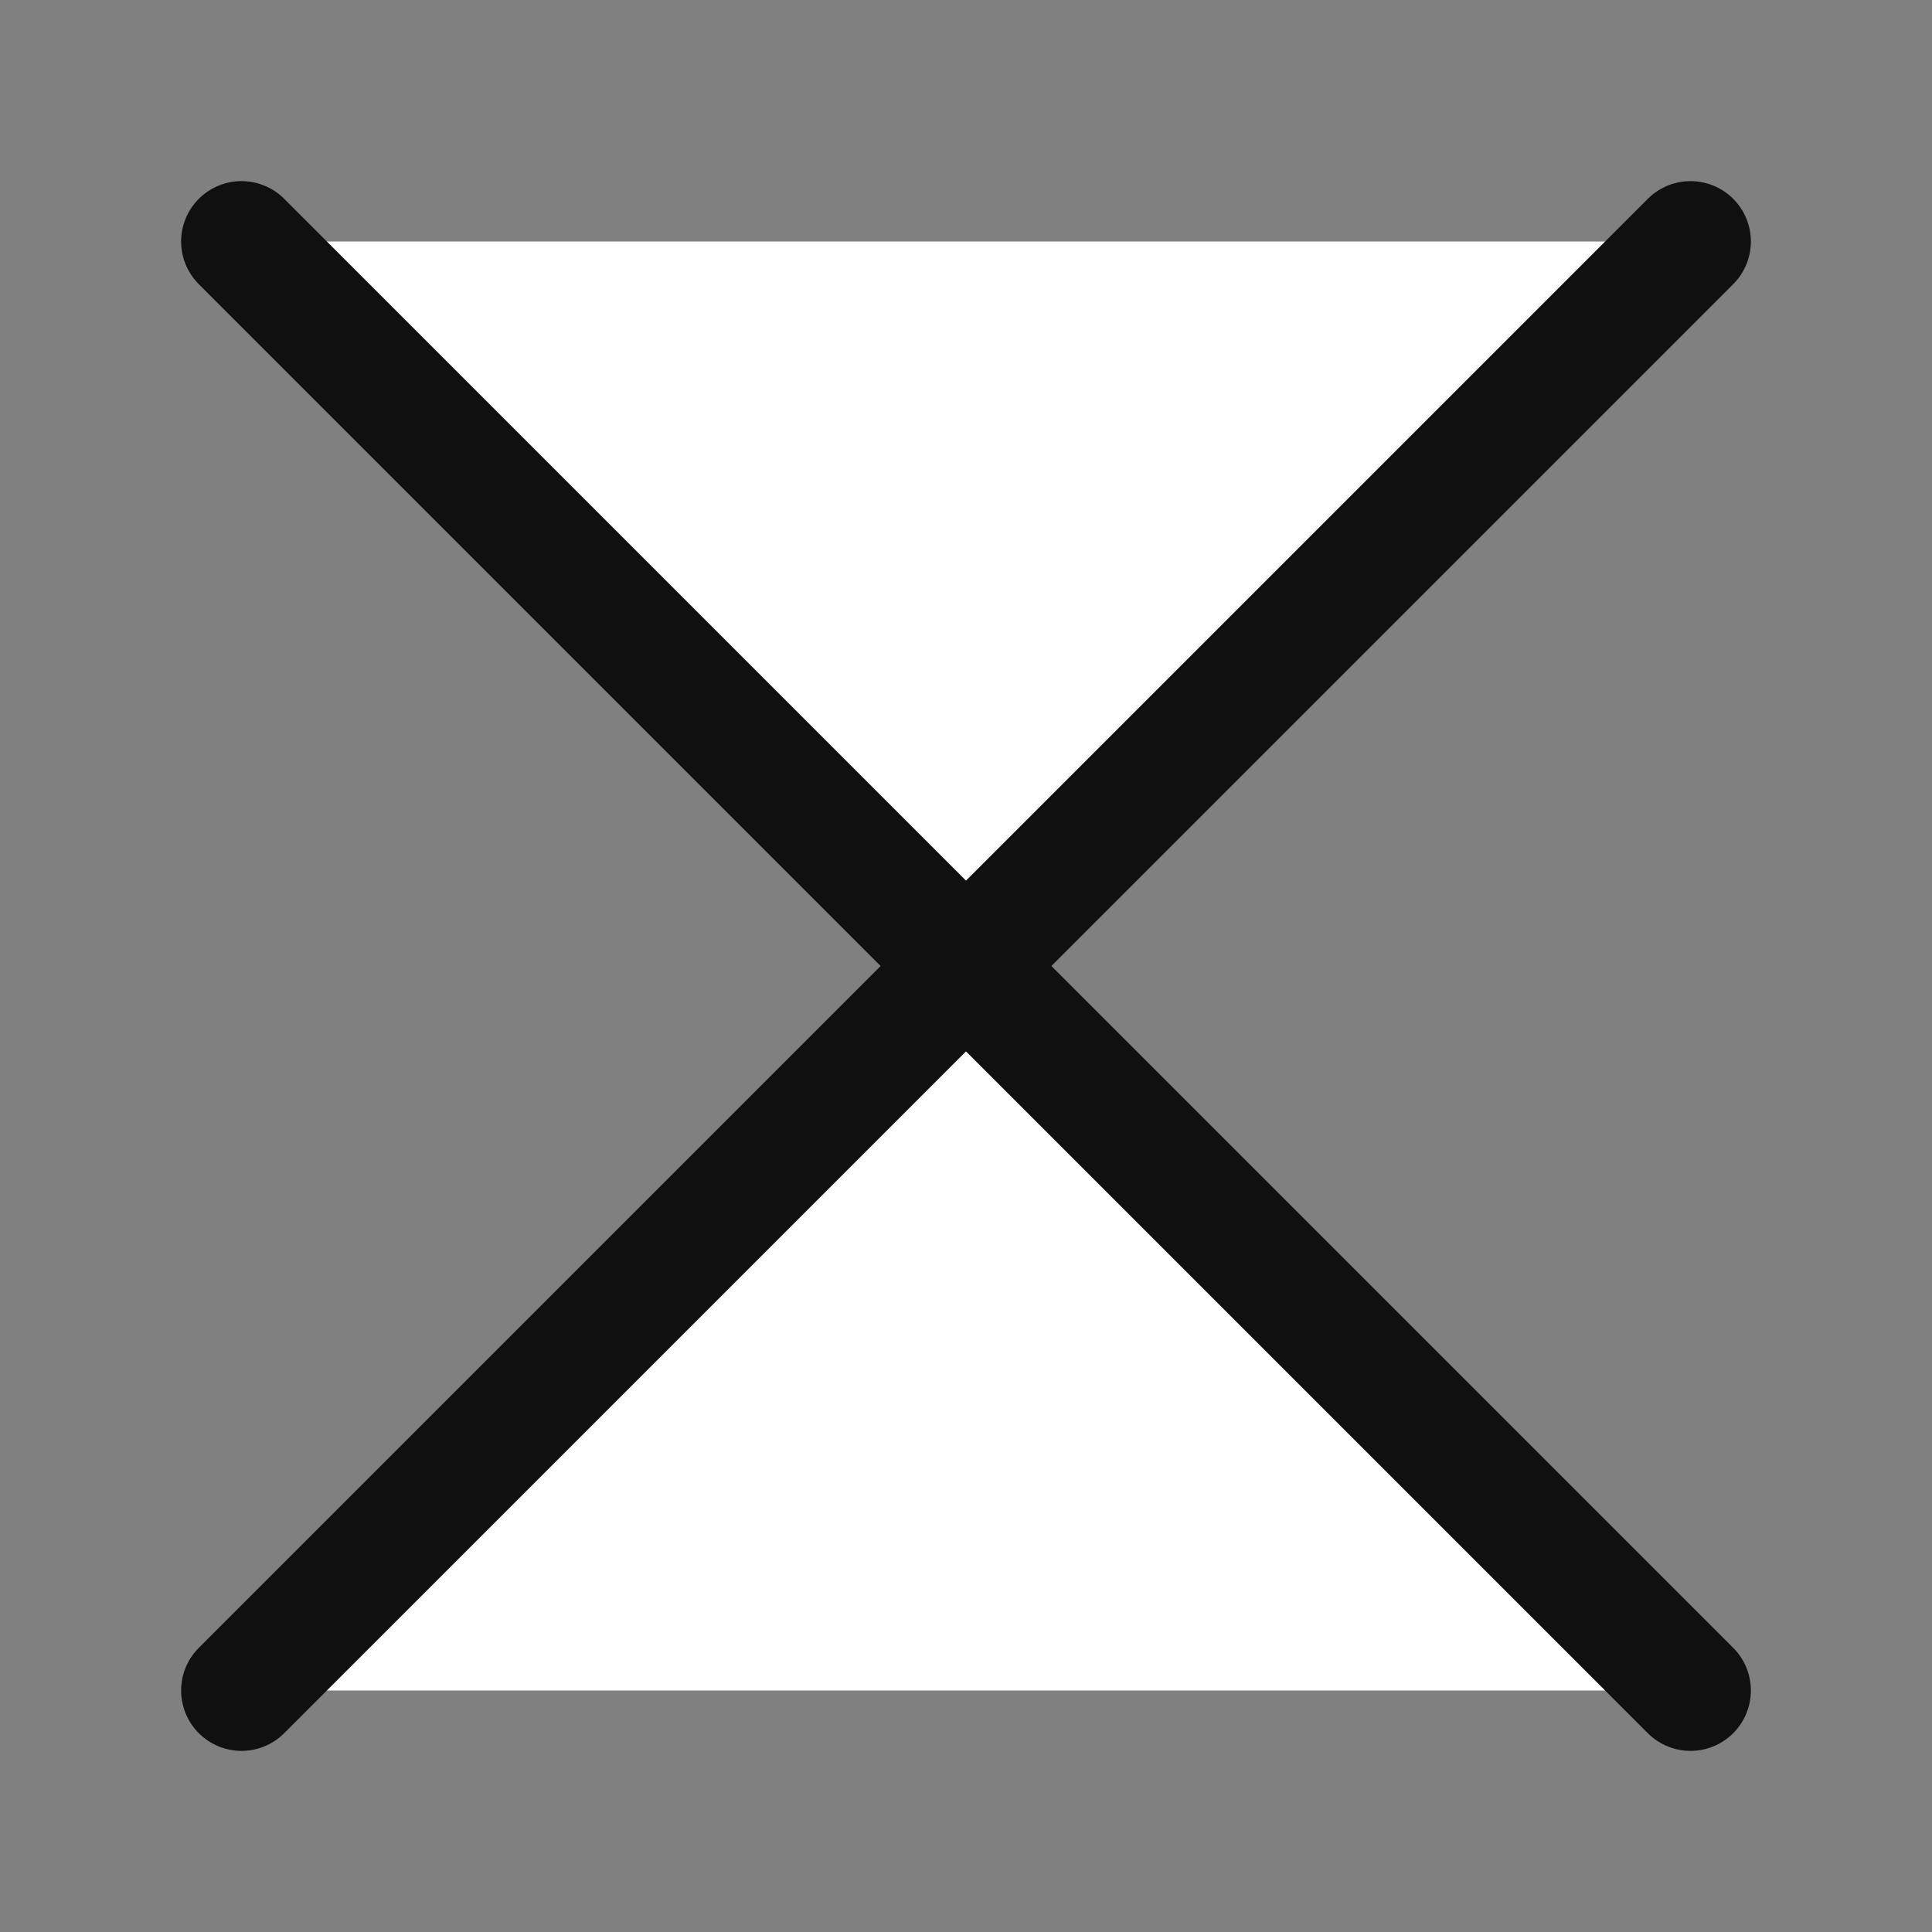<svg width="100%" height="100%" viewBox="0 0 8 8" fill="#fff" xmlns="http://www.w3.org/2000/svg">
<rect x="0" y="0" width="8" height="8" fill="#808080" stroke="none"/>
<path d="M1 1L4 4L7 1" stroke="#101010" stroke-width="0.5" stroke-linecap="round"/>
<path d="M7 7L4 4L1 7" stroke="#101010" stroke-width="0.5" stroke-linecap="round"/>
</svg>
